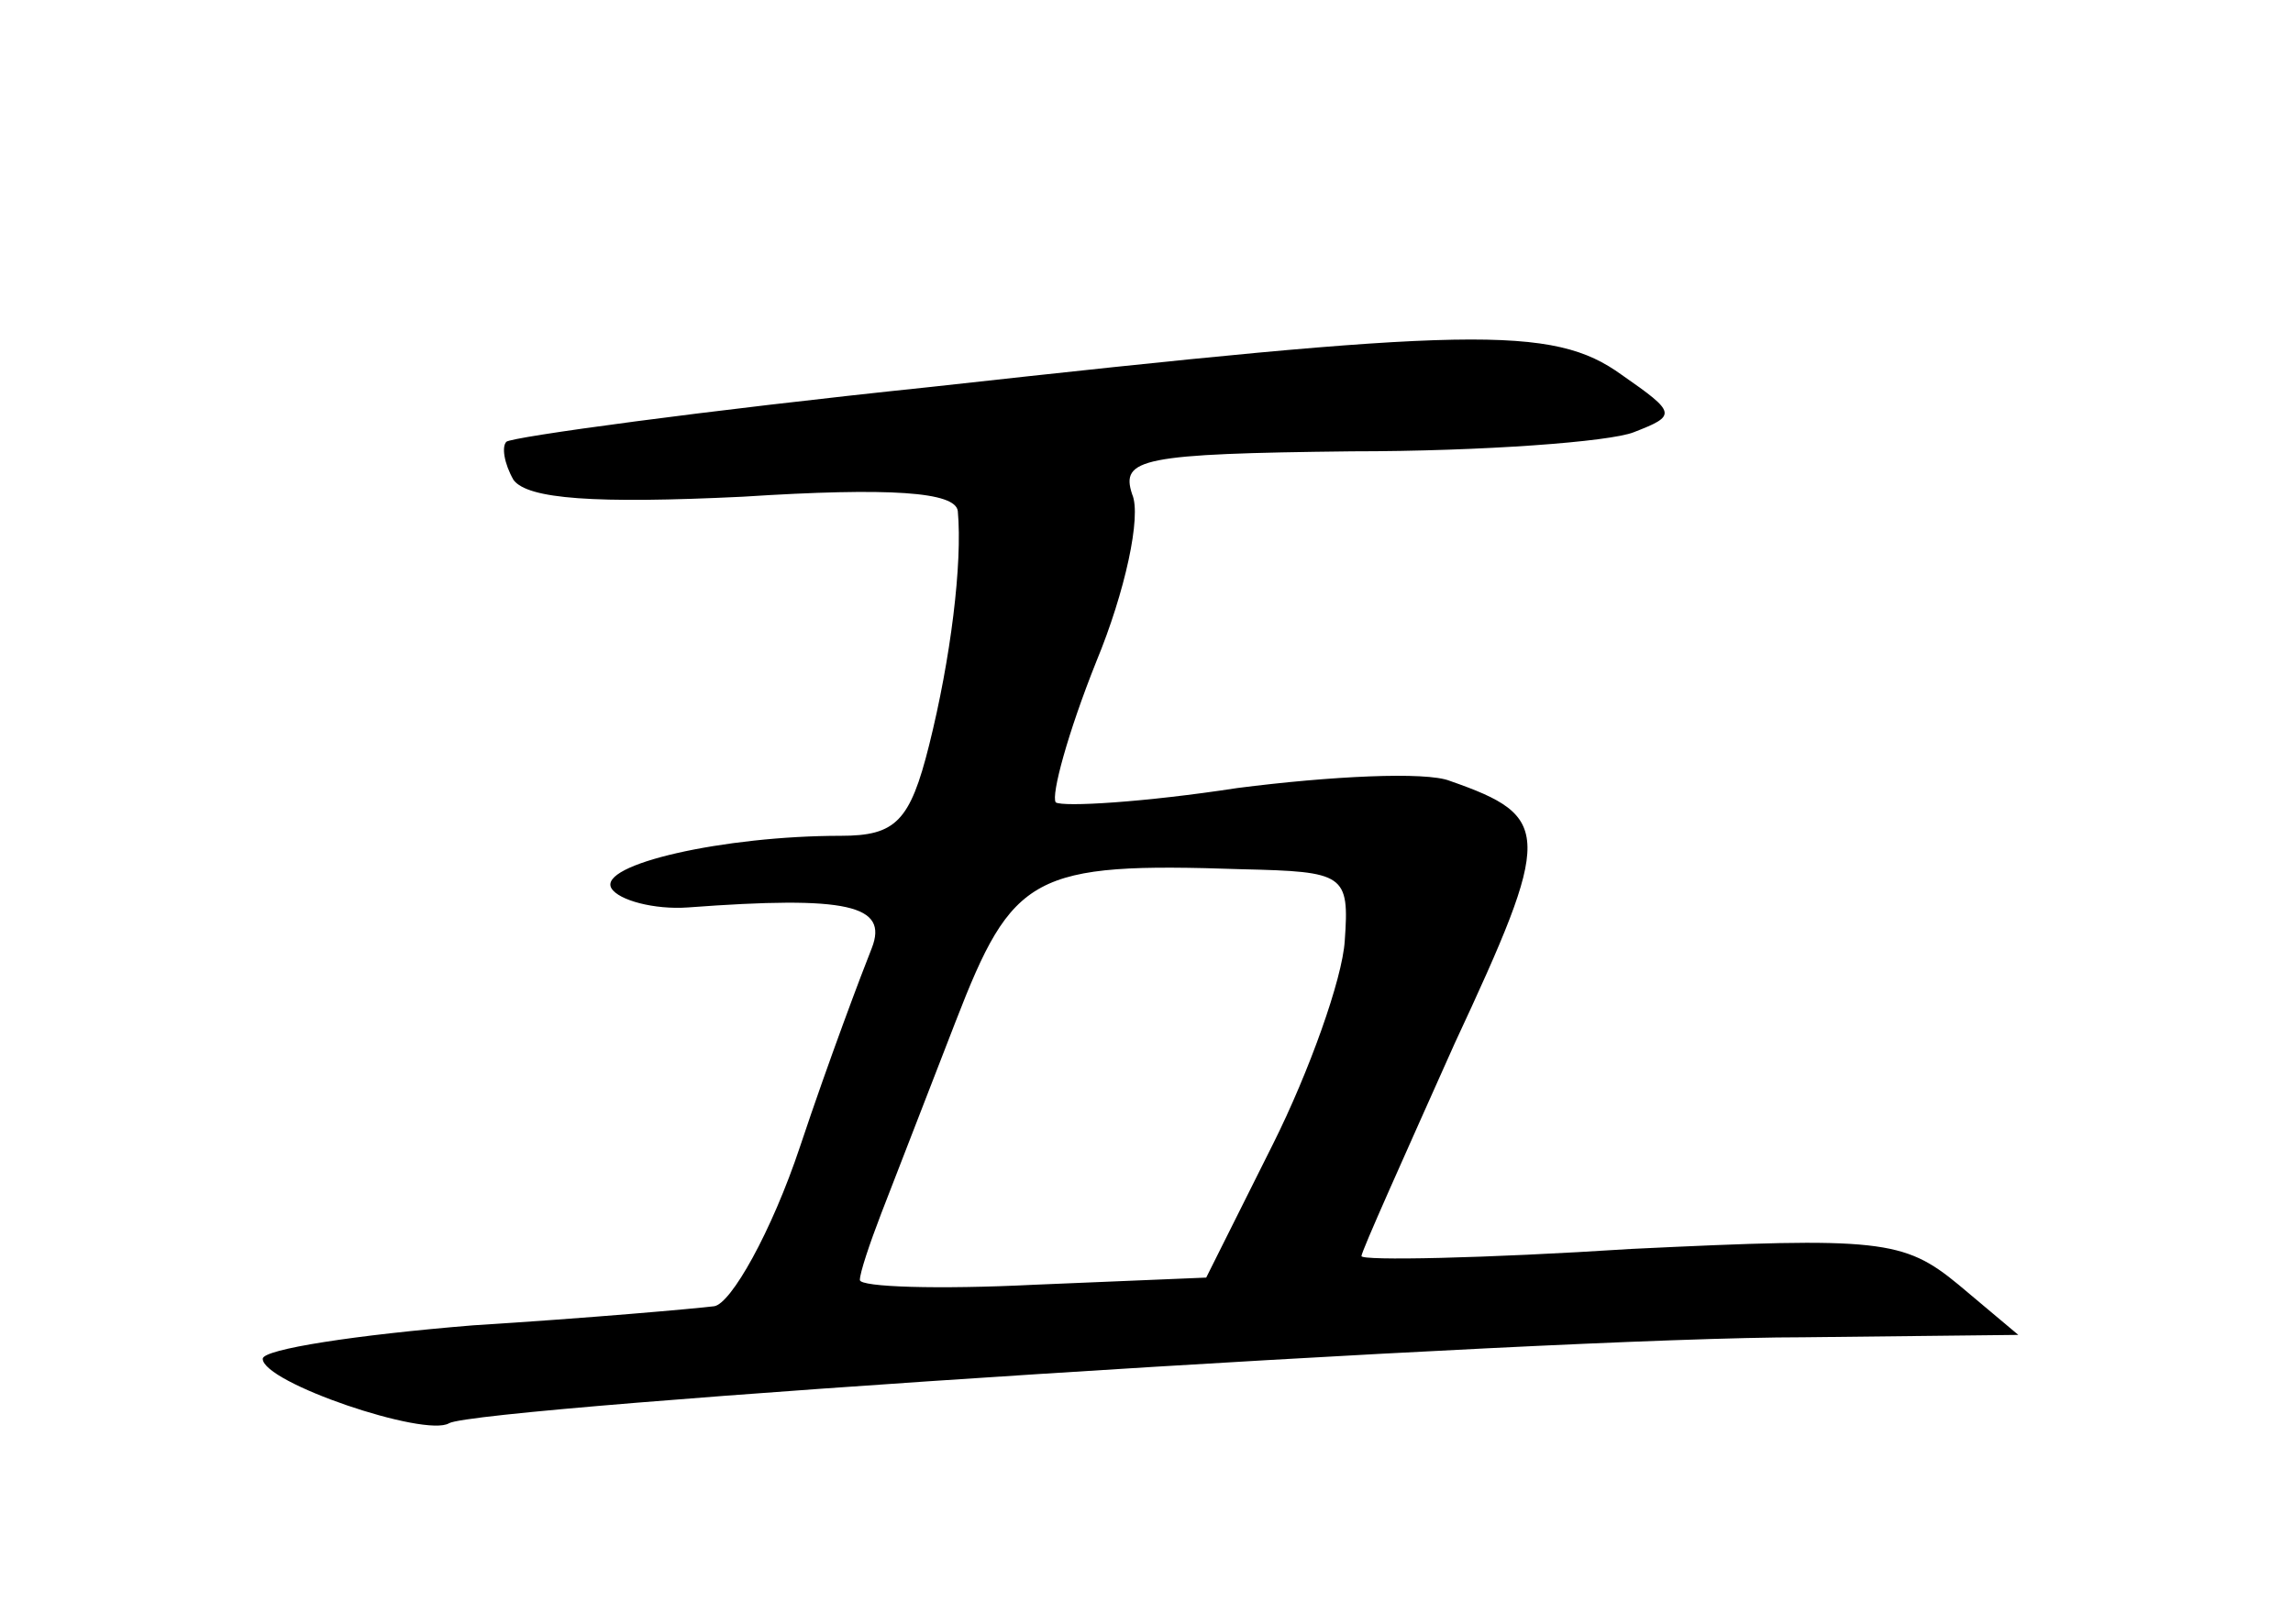 <?xml version="1.0" standalone="no"?>
<!DOCTYPE svg PUBLIC "-//W3C//DTD SVG 20010904//EN"
 "http://www.w3.org/TR/2001/REC-SVG-20010904/DTD/svg10.dtd">
<svg version="1.0" xmlns="http://www.w3.org/2000/svg"
 width="96pt" height="68pt" viewBox="0 0 96 68"
 preserveAspectRatio="xMidYMid meet">
<g transform="translate(0,68) scale(0.1,-0.1)"
fill="#000000" stroke="none">
<path d="M390 518 c-96 -10 -176 -21 -178 -23 -2 -2 -1 -9 3 -16 6 -8 34 -10
96 -7 62 4 89 2 90 -6 2 -22 -3 -62 -12 -98 -8 -32 -14 -38 -37 -38 -49 0
-102 -12 -96 -22 3 -5 18 -9 32 -8 67 5 84 1 77 -17 -4 -10 -18 -47 -30 -83
-12 -36 -29 -66 -36 -67 -8 -1 -53 -5 -101 -8 -49 -4 -88 -10 -88 -14 0 -10
68 -33 78 -27 12 7 458 36 567 36 l90 1 -25 21 c-23 19 -33 20 -137 15 -62 -4
-113 -5 -113 -3 0 2 18 42 39 89 41 88 41 95 -2 110 -10 4 -50 2 -89 -3 -39
-6 -73 -8 -76 -6 -2 3 5 29 17 59 12 29 19 61 15 70 -5 15 4 17 92 18 55 0
108 4 118 8 18 7 18 8 -5 24 -29 21 -63 20 -289 -5z m173 -232 c-1 -16 -15
-55 -30 -85 l-28 -56 -72 -3 c-40 -2 -73 -1 -73 2 0 3 4 15 9 28 5 13 19 49
31 80 24 62 32 67 120 64 43 -1 45 -2 43 -30z"/>
</g>
</svg>

